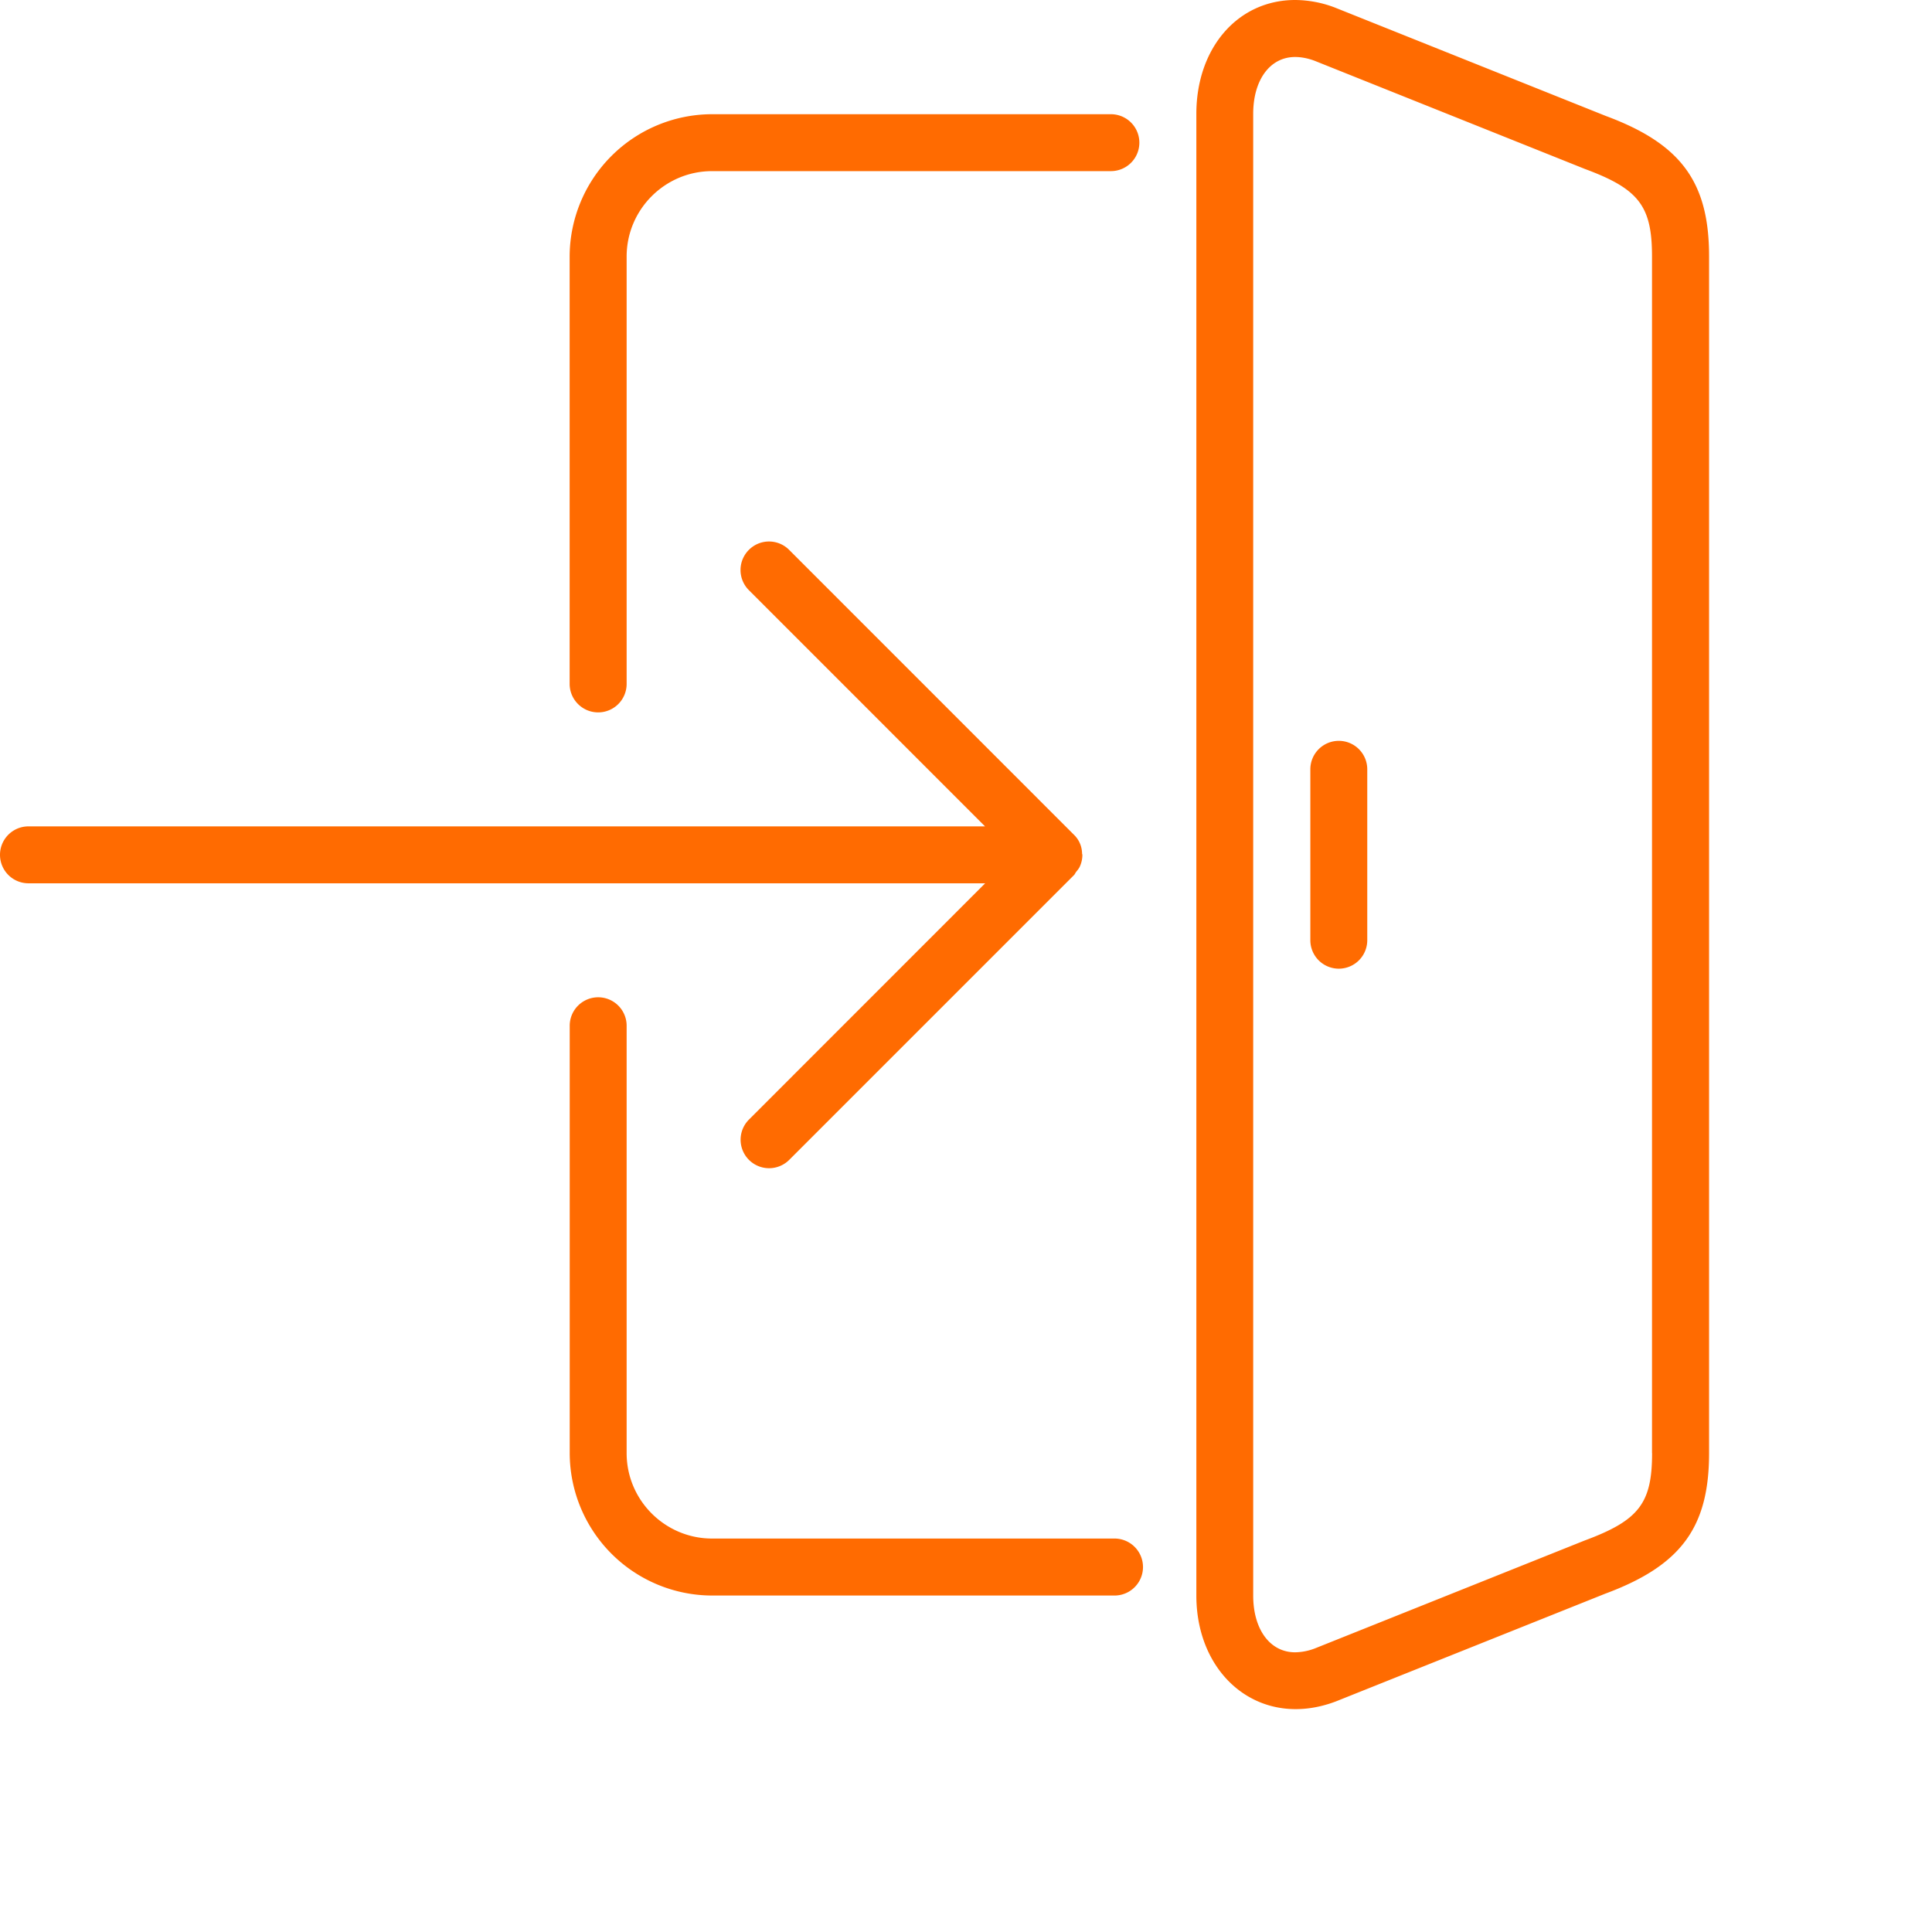 <svg xmlns="http://www.w3.org/2000/svg" fill="#ff6b01" width="20" height="20" viewBox="0 0 26 26" style="enable-background:new 0 0 23 23" xml:space="preserve"><path d="M18.017 9.97a.383.383 0 0 0-.383.383v2.3a.382.382 0 1 0 .766 0v-2.3a.383.383 0 0 0-.383-.383zM10.079 15.067a.383.383 0 1 0 .542.542l3.833-3.833c.012-.012.017-.028.027-.041.021-.026.043-.052.055-.083a.375.375 0 0 0 .03-.147c0-.007-.004-.013-.004-.02a.357.357 0 0 0-.111-.253L10.62 7.4a.382.382 0 0 0-.542 0 .383.383 0 0 0 0 .542l3.178 3.179H.383a.382.382 0 1 0 0 .766h12.875l-3.179 3.18z"/><path d="M21.609 1.56 17.968.103A1.522 1.522 0 0 0 17.43 0c-.771 0-1.33.644-1.33 1.532v19.94c0 1.091.869 1.805 1.875 1.426l3.625-1.45c1.02-.378 1.4-.891 1.4-1.893V3.449c0-1.002-.38-1.514-1.391-1.889zm.624 17.995c0 .676-.177.906-.909 1.177l-3.627 1.451a.772.772 0 0 1-.268.053c-.337 0-.564-.307-.564-.764V1.532c0-.457.227-.765.564-.765.084 0 .174.018.26.05l3.643 1.458c.723.268.9.499.9 1.174v16.106zM8.05 9.587a.383.383 0 0 0 .383-.383V3.453c0-.634.516-1.15 1.15-1.15h5.367a.383.383 0 0 0 0-.766H9.583a1.92 1.92 0 0 0-1.917 1.917v5.751c.001.21.172.382.384.382zM14.998 20.705H9.583c-.634 0-1.15-.516-1.15-1.15v-5.751a.382.382 0 1 0-.766 0v5.751a1.92 1.92 0 0 0 1.917 1.917h5.415a.383.383 0 1 0-.001-.767z"/></svg>